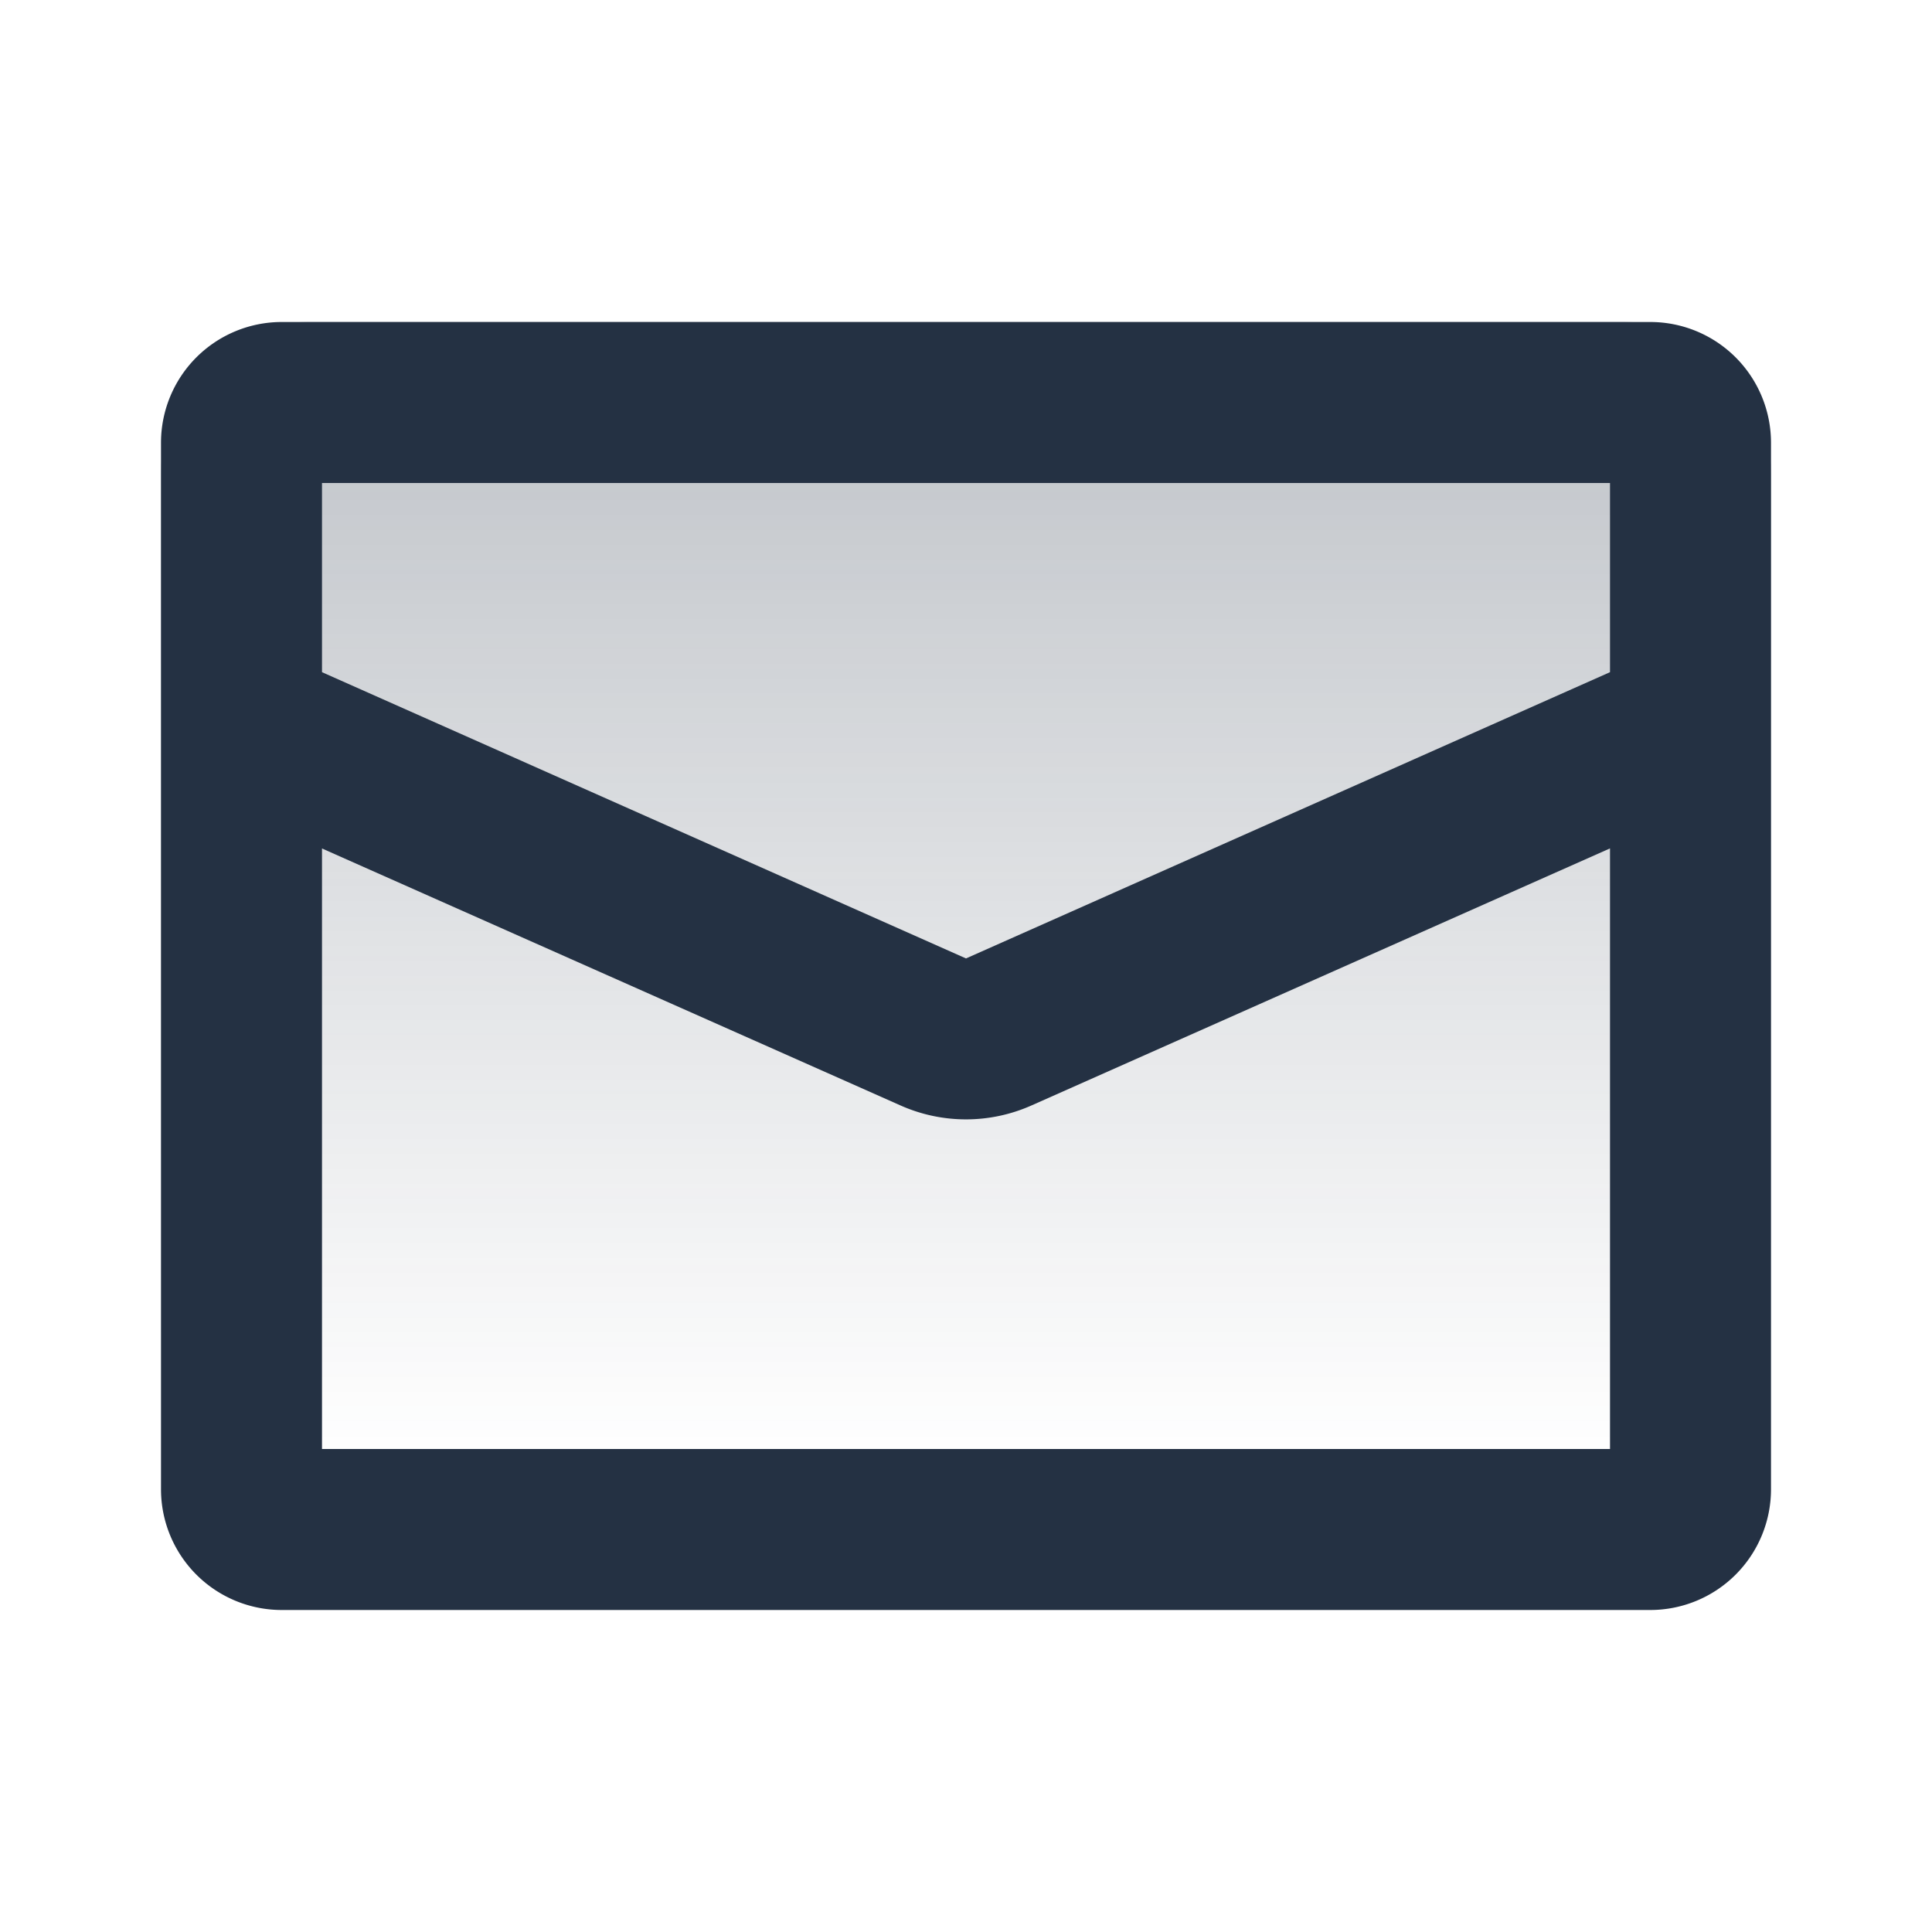 <svg width="24" height="24" fill="none" viewBox="0 0 24 24" xmlns="http://www.w3.org/2000/svg">
  <path fill="url(#mail-nav-dark--24_svg__a)" d="M2 5.882C2 4.842 2.814 4 3.818 4h16.364C21.186 4 22 4.843 22 5.882v12.236c0 1.04-.814 1.882-1.818 1.882H3.818C2.814 20 2 19.157 2 18.118V5.882Z"/>
  <path fill="#243143" fill-rule="evenodd" d="M2 5.5A1.5 1.5 0 0 1 3.5 4h17A1.5 1.5 0 0 1 22 5.5v13a1.5 1.5 0 0 1-1.5 1.5h-17A1.5 1.5 0 0 1 2 18.5v-13Zm2 5.039V18h16v-7.461l-7.188 3.194a2 2 0 0 1-1.624 0L4 10.54ZM20 8.35l-8 3.556L4 8.35V6h16v2.35Z" clip-rule="evenodd"/>
  <defs>
    <linearGradient id="mail-nav-dark--24_svg__a" x1="12" x2="12" y1="4" y2="18.118" gradientUnits="userSpaceOnUse">
      <stop stop-color="#243143" stop-opacity=".3"/>
      <stop offset="1" stop-color="#243143" stop-opacity="0"/>
    </linearGradient>
  </defs>
</svg>
